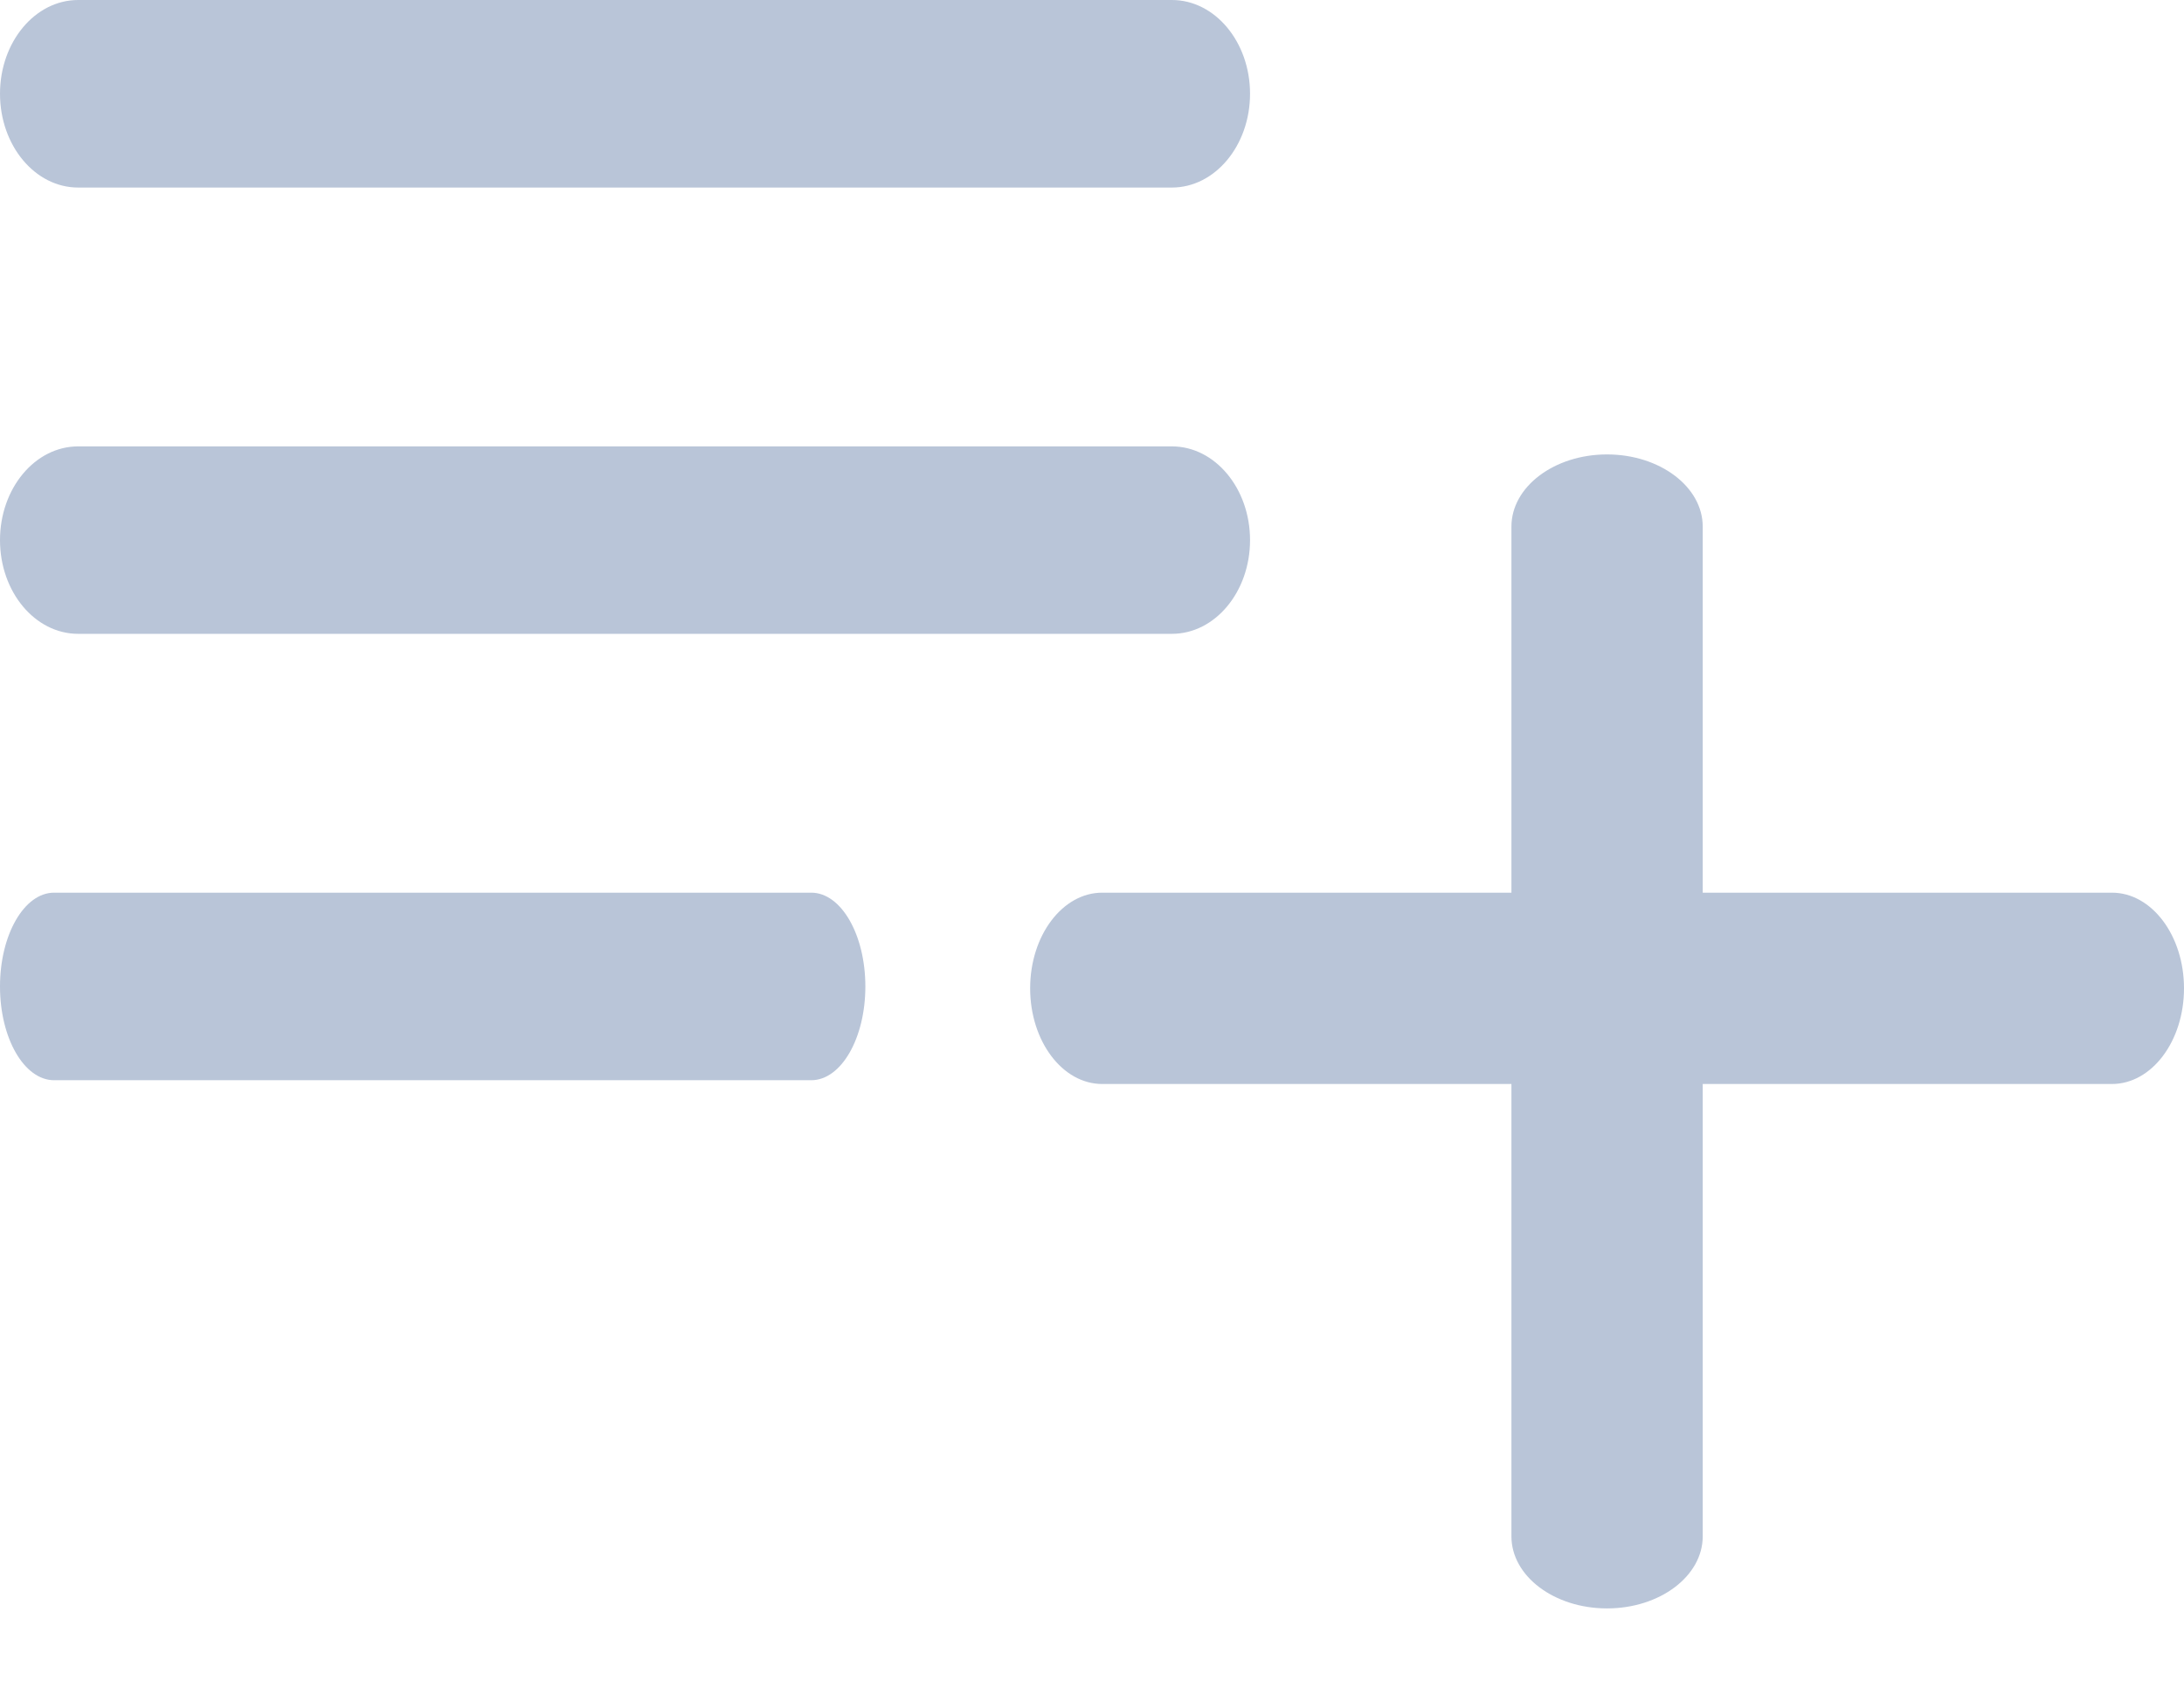 <?xml version="1.0" encoding="UTF-8"?>
<svg width="22px" height="17px" viewBox="0 0 22 17" version="1.1" xmlns="http://www.w3.org/2000/svg" xmlns:xlink="http://www.w3.org/1999/xlink">
    <!-- Generator: Sketch 51.2 (57519) - http://www.bohemiancoding.com/sketch -->
    <title>Add to playlist  Button</title>
    <desc>Created with Sketch.</desc>
    <defs></defs>
    <g id="Dark-Theme-(Anonymous-User)" stroke="none" stroke-width="1" fill="none" fill-rule="evenodd">
        <g id="All-Discs-Menu" transform="translate(-1508, -163)" fill="#B9C5D8">
            <g id="Group-6" transform="translate(745, 138)">
                <g id="Group-7" transform="translate(30, 20)">
                    <g id="Add-To-Playlist-Button-Normal" transform="translate(733, 5)">
                        <g id="Combined-Shape">
                            <path d="M8.172,10.88 L0.545,10.88 C0.244,10.88 0,10.458 0,9.936 C0,9.414 0.244,8.991 0.545,8.991 L8.172,8.991 C8.473,8.991 8.717,9.414 8.717,9.936 C8.717,10.458 8.473,10.88 8.172,10.88 L8.172,10.88 Z M0.787,6.384 C0.353,6.384 0,5.962 0,5.44 C0,4.919 0.353,4.496 0.787,4.496 L11.805,4.496 C12.239,4.496 12.592,4.919 12.592,5.44 C12.592,5.962 12.239,6.384 11.805,6.384 L0.787,6.384 Z M17.152,10.918 L17.152,15.474 C17.152,15.875 16.72,16.2 16.188,16.2 C15.656,16.2 15.225,15.875 15.225,15.474 L15.225,10.918 L11.103,10.918 C10.702,10.918 10.377,10.487 10.377,9.954 C10.377,9.423 10.702,8.991 11.103,8.991 L15.225,8.991 L15.225,5.304 C15.225,4.903 15.656,4.577 16.188,4.577 C16.72,4.577 17.152,4.903 17.152,5.304 L17.152,8.991 L21.274,8.991 C21.675,8.991 22,9.423 22,9.954 C22,10.487 21.675,10.918 21.274,10.918 L17.152,10.918 Z M11.805,1.889 L0.787,1.889 C0.353,1.889 0,1.466 0,0.944 C0,0.423 0.353,0 0.787,0 L11.805,0 C12.239,0 12.592,0.423 12.592,0.944 C12.592,1.466 12.239,1.889 11.805,1.889 Z"></path>
                        </g>
                    </g>
                </g>
            </g>
        </g>
    </g>
</svg>